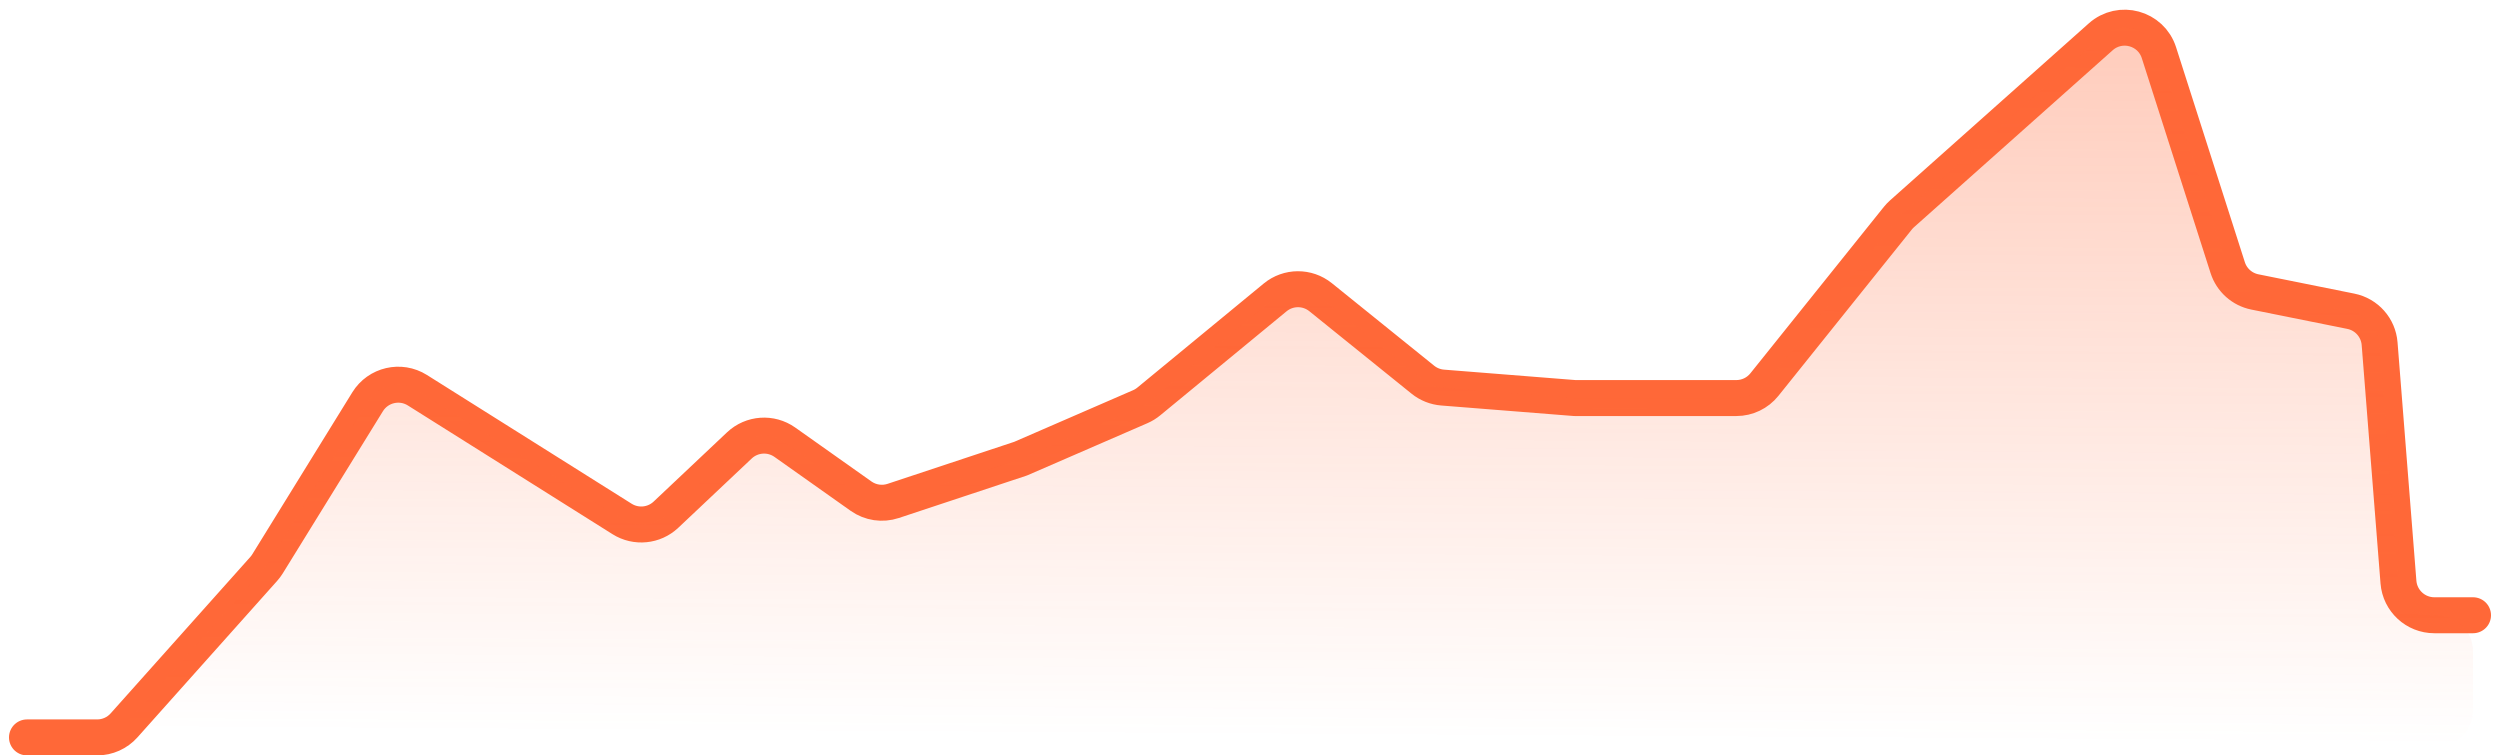 <svg width="139" height="42" viewBox="0 0 139 42" fill="none" xmlns="http://www.w3.org/2000/svg">
<path d="M1.5 41H5.404C5.974 41 6.517 40.757 6.896 40.332L14.664 31.631C14.742 31.544 14.812 31.45 14.874 31.35L20.44 22.338C21.024 21.393 22.266 21.105 23.207 21.696L34.589 28.855C35.361 29.34 36.363 29.242 37.026 28.617L41.109 24.765C41.802 24.112 42.859 24.037 43.637 24.587L47.875 27.586C48.394 27.953 49.056 28.052 49.66 27.852L56.75 25.5L63.399 22.612C63.569 22.538 63.729 22.44 63.873 22.321L70.898 16.536C71.63 15.933 72.686 15.928 73.425 16.524L79.112 21.112C79.426 21.365 79.809 21.517 80.21 21.549L87.562 22.132H96.54C97.147 22.132 97.721 21.857 98.1 21.383L105.52 12.131C105.59 12.044 105.667 11.963 105.75 11.889L116.802 2.046C117.883 1.084 119.597 1.552 120.037 2.93L123.861 14.881C124.082 15.572 124.66 16.089 125.371 16.232L130.707 17.306C131.583 17.482 132.236 18.218 132.306 19.109L133.354 32.365C133.437 33.405 134.305 34.208 135.348 34.208H137.5" stroke="#FF6838" stroke-width="2" stroke-linecap="round" stroke-linejoin="round"/>
<path d="M5.404 41H1.5L135.493 41.493C136.6 41.497 137.5 40.6 137.5 39.493V36.208C137.5 35.103 136.605 34.208 135.5 34.208H135.348C134.305 34.208 133.437 33.405 133.354 32.365L132.306 19.109C132.236 18.218 131.583 17.482 130.707 17.306L125.371 16.232C124.66 16.089 124.082 15.572 123.861 14.881L120.037 2.93C119.597 1.552 117.883 1.084 116.802 2.046L105.75 11.889C105.667 11.963 105.59 12.044 105.52 12.131L98.1 21.383C97.721 21.857 97.147 22.132 96.54 22.132H87.562L80.21 21.549C79.809 21.517 79.426 21.365 79.112 21.112L73.425 16.524C72.686 15.928 71.63 15.933 70.898 16.536L63.873 22.321C63.729 22.44 63.569 22.538 63.399 22.612L56.75 25.5L49.66 27.852C49.056 28.052 48.394 27.953 47.875 27.586L43.637 24.587C42.859 24.037 41.802 24.112 41.109 24.765L37.026 28.617C36.363 29.242 35.361 29.34 34.589 28.855L23.207 21.696C22.266 21.105 21.024 21.393 20.44 22.338L14.874 31.35C14.812 31.45 14.742 31.544 14.664 31.631L6.896 40.332C6.517 40.757 5.974 41 5.404 41Z" fill="url(#paint0_linear_38_27380)"/>
<defs>
<linearGradient id="paint0_linear_38_27380" x1="70.3" y1="-75.038" x2="69.552" y2="41" gradientUnits="userSpaceOnUse">
<stop stop-color="#FF6838"/>
<stop offset="1" stop-color="#FF6838" stop-opacity="0"/>
</linearGradient>
</defs>
</svg>
